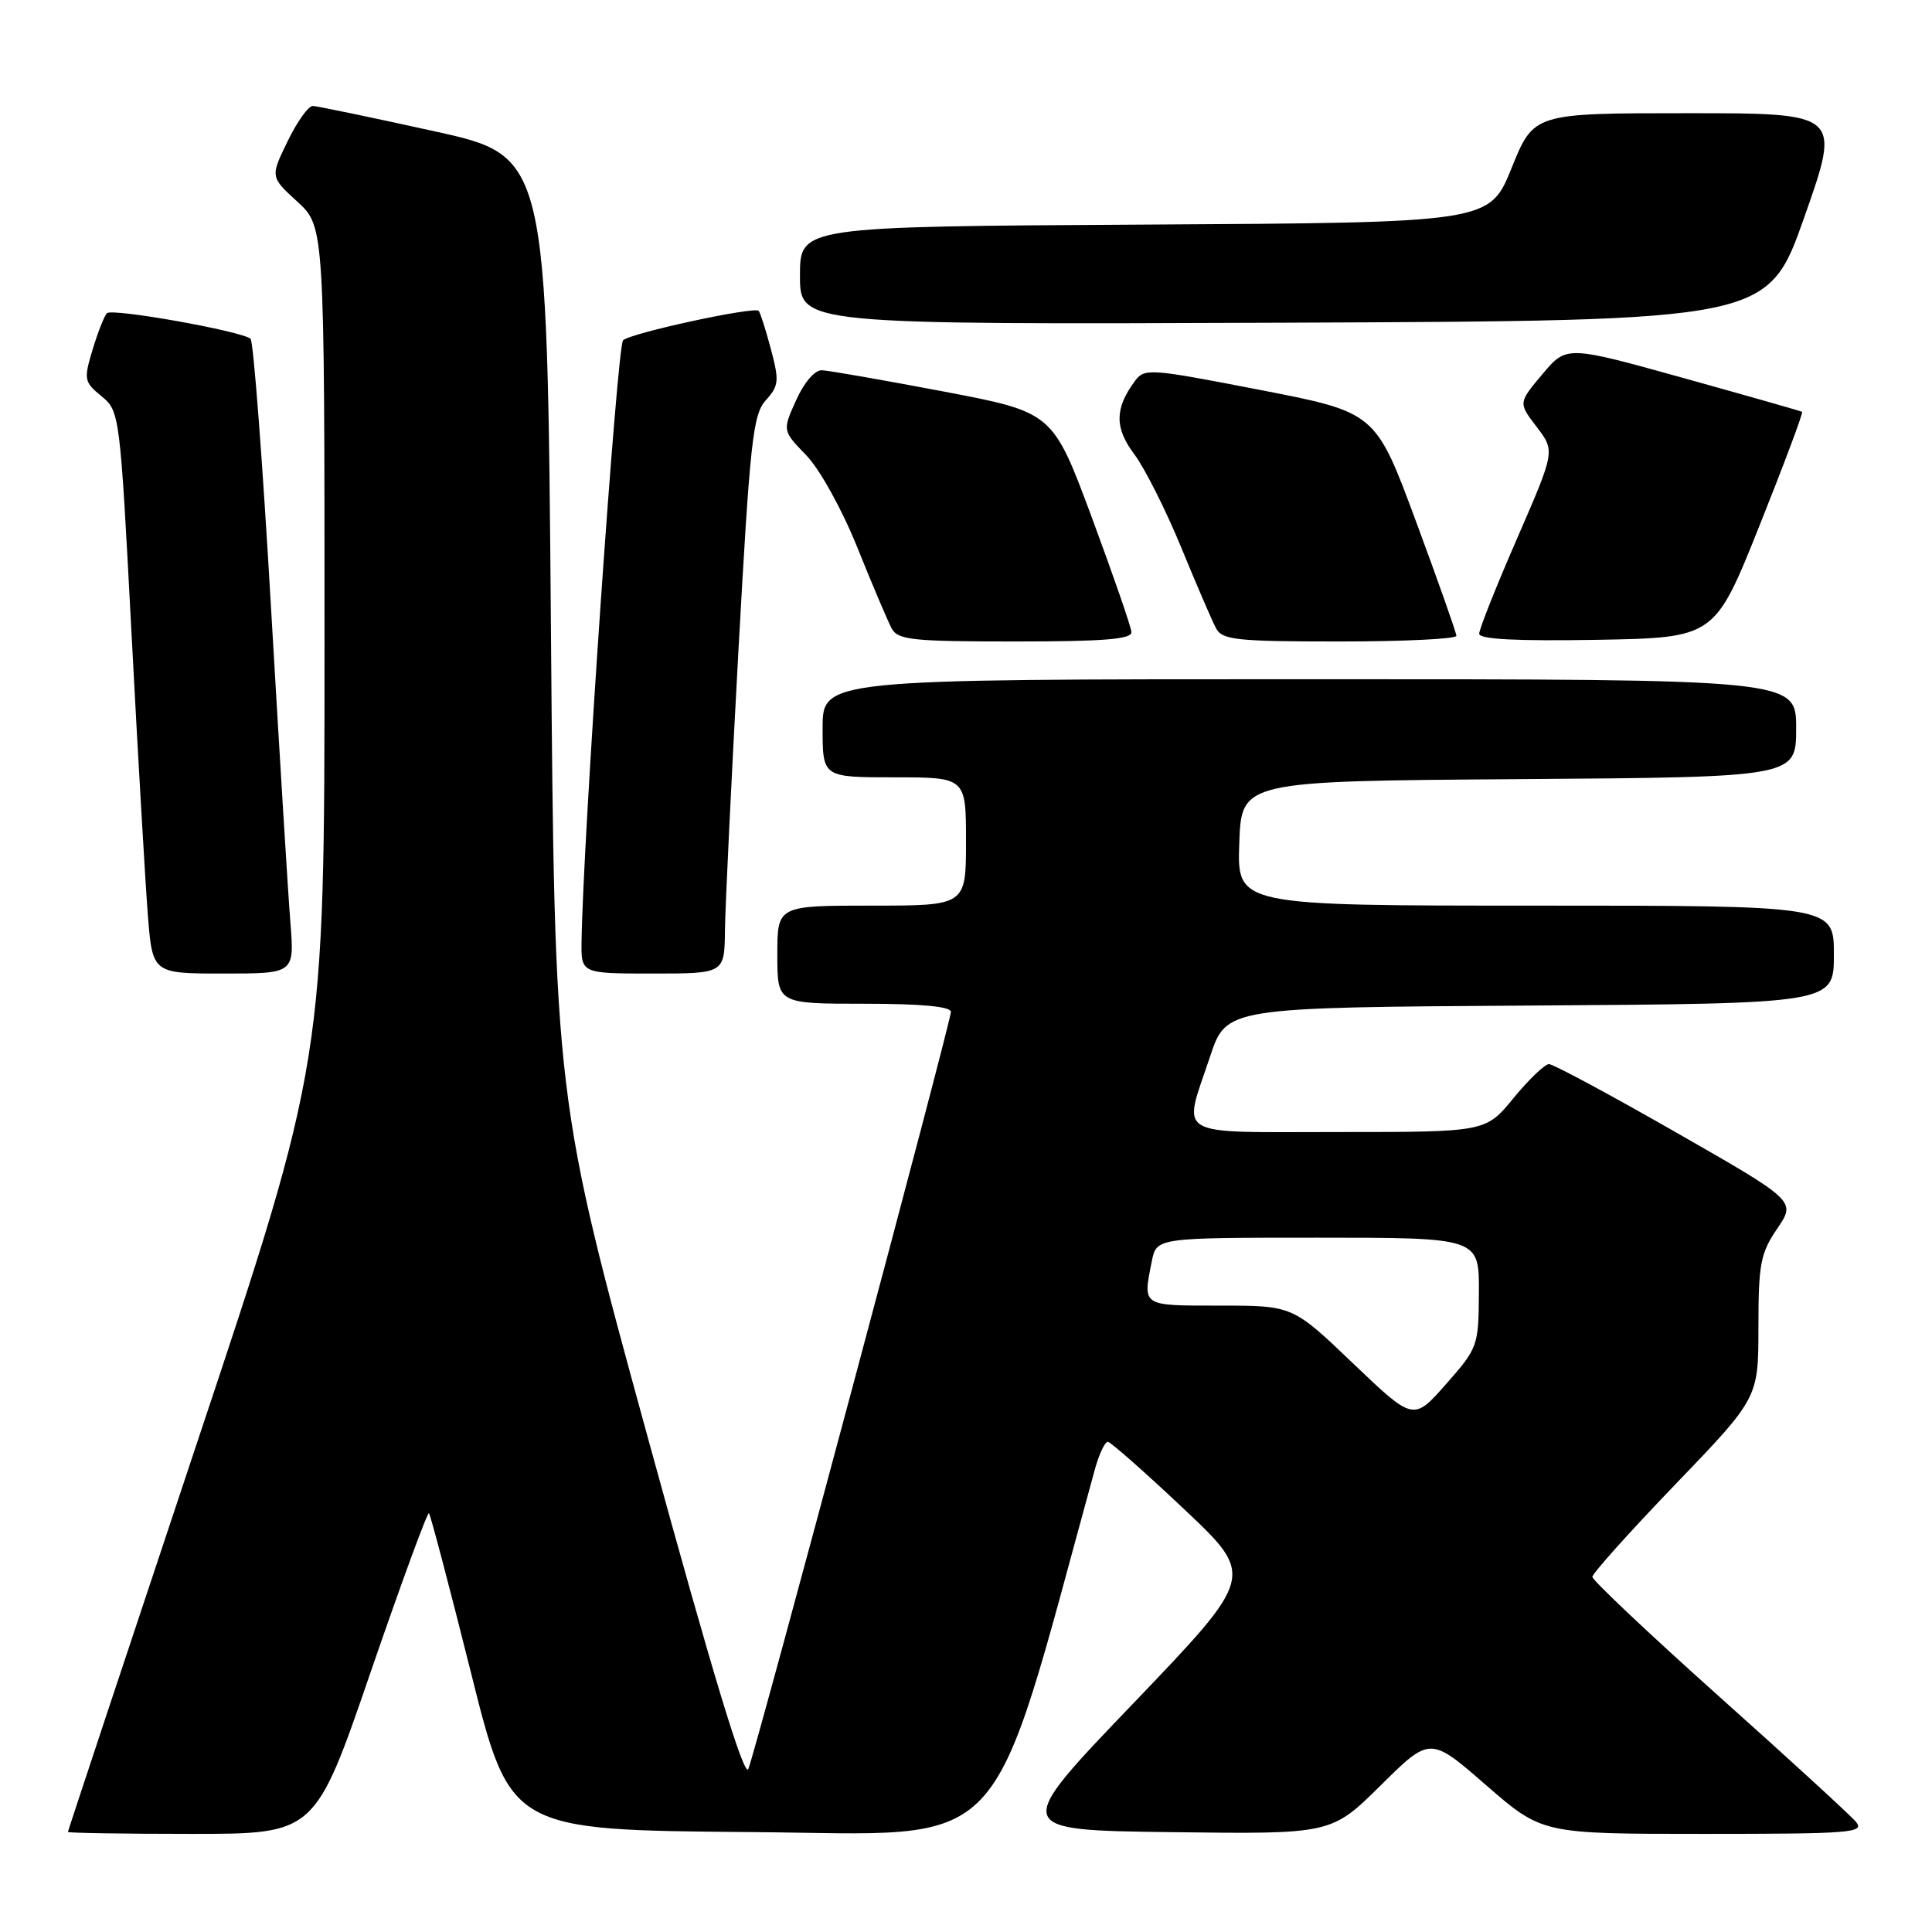 <?xml version="1.0" encoding="UTF-8" standalone="no"?>
<!DOCTYPE svg PUBLIC "-//W3C//DTD SVG 1.1//EN" "http://www.w3.org/Graphics/SVG/1.1/DTD/svg11.dtd" >
<svg xmlns="http://www.w3.org/2000/svg" xmlns:xlink="http://www.w3.org/1999/xlink" version="1.1" viewBox="0 0 256 256">
 <g >
 <path fill="currentColor"
d=" M 49.11 221.57 C 53.16 209.79 56.64 200.31 56.84 200.51 C 57.04 200.71 59.55 210.24 62.42 221.69 C 67.62 242.50 67.62 242.50 99.56 242.76 C 134.35 243.05 130.76 246.84 145.06 194.75 C 145.63 192.69 146.41 191.02 146.80 191.05 C 147.18 191.08 151.73 195.09 156.91 199.98 C 166.31 208.85 166.31 208.85 150.19 225.68 C 134.06 242.50 134.06 242.50 155.23 242.77 C 176.41 243.04 176.41 243.04 182.95 236.57 C 189.50 230.09 189.50 230.09 196.92 236.55 C 204.34 243.00 204.34 243.00 225.79 243.00 C 245.28 243.00 247.12 242.85 245.93 241.41 C 245.20 240.54 237.05 233.06 227.80 224.80 C 218.56 216.53 211.00 209.40 211.00 208.94 C 211.00 208.49 215.95 202.97 222.00 196.68 C 233.00 185.24 233.00 185.24 233.00 175.85 C 233.00 167.50 233.27 166.06 235.49 162.80 C 237.98 159.14 237.98 159.14 222.12 150.07 C 213.40 145.08 205.81 141.00 205.25 141.00 C 204.70 141.00 202.58 143.03 200.55 145.50 C 196.87 150.00 196.87 150.00 177.43 150.00 C 155.18 150.00 156.71 150.89 160.34 140.00 C 162.50 133.50 162.50 133.50 202.75 133.24 C 243.00 132.98 243.00 132.98 243.00 126.49 C 243.00 120.00 243.00 120.00 203.46 120.00 C 163.92 120.00 163.92 120.00 164.21 111.75 C 164.50 103.50 164.50 103.50 201.25 103.24 C 238.00 102.98 238.00 102.98 238.00 96.49 C 238.00 90.00 238.00 90.00 173.50 90.00 C 109.00 90.00 109.00 90.00 109.00 96.50 C 109.00 103.00 109.00 103.00 118.50 103.00 C 128.00 103.00 128.00 103.00 128.00 111.50 C 128.00 120.00 128.00 120.00 115.50 120.00 C 103.00 120.00 103.00 120.00 103.00 126.50 C 103.00 133.00 103.00 133.00 114.50 133.00 C 122.10 133.00 126.00 133.37 126.00 134.08 C 126.00 135.42 100.22 231.76 99.16 234.39 C 98.64 235.69 94.46 221.94 85.95 190.89 C 73.50 145.50 73.50 145.50 73.00 83.09 C 72.50 20.68 72.50 20.68 57.50 17.38 C 49.25 15.56 42.03 14.06 41.45 14.04 C 40.87 14.02 39.37 16.12 38.11 18.72 C 35.81 23.44 35.81 23.44 39.41 26.73 C 43.00 30.03 43.00 30.03 43.00 85.27 C 43.00 140.52 43.00 140.52 26.00 191.50 C 16.65 219.54 9.00 242.60 9.00 242.74 C 9.00 242.88 16.37 243.00 25.38 243.00 C 41.75 243.00 41.75 243.00 49.11 221.57 Z  M 38.48 122.25 C 38.18 118.54 37.03 99.75 35.91 80.50 C 34.80 61.25 33.58 45.23 33.20 44.89 C 32.04 43.88 14.86 40.81 14.17 41.50 C 13.82 41.85 12.97 44.02 12.27 46.32 C 11.08 50.28 11.14 50.61 13.45 52.50 C 15.86 54.48 15.90 54.82 17.43 84.00 C 18.28 100.22 19.26 116.99 19.59 121.25 C 20.21 129.00 20.21 129.00 29.61 129.00 C 39.01 129.00 39.01 129.00 38.48 122.25 Z  M 96.06 123.25 C 96.10 120.09 96.90 103.47 97.84 86.32 C 99.38 58.44 99.76 54.92 101.48 53.03 C 103.21 51.11 103.27 50.47 102.14 46.23 C 101.45 43.66 100.73 41.39 100.53 41.19 C 99.92 40.59 83.56 44.13 82.56 45.09 C 81.76 45.84 77.23 111.45 77.06 124.75 C 77.00 129.00 77.00 129.00 86.50 129.00 C 96.00 129.00 96.00 129.00 96.06 123.25 Z  M 149.92 83.75 C 149.88 83.06 147.51 76.23 144.67 68.56 C 139.49 54.63 139.49 54.63 125.00 51.87 C 117.02 50.36 109.78 49.09 108.90 49.06 C 107.97 49.02 106.54 50.69 105.49 53.03 C 103.67 57.06 103.67 57.06 106.83 60.32 C 108.62 62.18 111.55 67.45 113.60 72.54 C 115.58 77.47 117.63 82.29 118.14 83.25 C 118.96 84.80 120.83 85.00 134.54 85.00 C 146.28 85.00 149.98 84.70 149.92 83.75 Z  M 192.98 84.25 C 192.97 83.84 190.56 77.01 187.62 69.07 C 182.27 54.64 182.27 54.64 166.98 51.67 C 152.05 48.78 151.65 48.75 150.30 50.60 C 147.69 54.17 147.70 56.73 150.30 60.19 C 151.67 62.01 154.46 67.55 156.50 72.50 C 158.53 77.45 160.62 82.29 161.13 83.25 C 161.96 84.80 163.83 85.00 177.54 85.00 C 186.04 85.00 192.99 84.66 192.98 84.25 Z  M 233.15 69.63 C 236.42 61.45 238.95 54.67 238.79 54.57 C 238.63 54.47 231.54 52.45 223.03 50.08 C 207.57 45.78 207.57 45.78 204.38 49.58 C 201.18 53.38 201.18 53.38 203.62 56.57 C 206.06 59.77 206.06 59.77 201.03 71.33 C 198.26 77.69 196.00 83.37 196.00 83.97 C 196.00 84.71 200.91 84.96 211.61 84.78 C 227.21 84.50 227.21 84.50 233.15 69.63 Z  M 239.09 28.75 C 243.93 15.00 243.93 15.00 223.58 15.00 C 203.23 15.00 203.23 15.00 200.30 22.25 C 197.37 29.50 197.37 29.50 151.68 29.76 C 106.00 30.02 106.00 30.02 106.00 36.52 C 106.00 43.01 106.00 43.01 170.12 42.76 C 234.25 42.50 234.25 42.50 239.09 28.75 Z  M 179.28 180.65 C 171.28 173.00 171.28 173.00 161.64 173.00 C 151.21 173.00 151.42 173.14 152.62 167.12 C 153.25 164.00 153.25 164.00 174.62 164.00 C 196.00 164.00 196.00 164.00 195.96 171.25 C 195.92 178.35 195.84 178.60 191.61 183.40 C 187.29 188.30 187.29 188.30 179.28 180.65 Z "/>
</g>
</svg>
